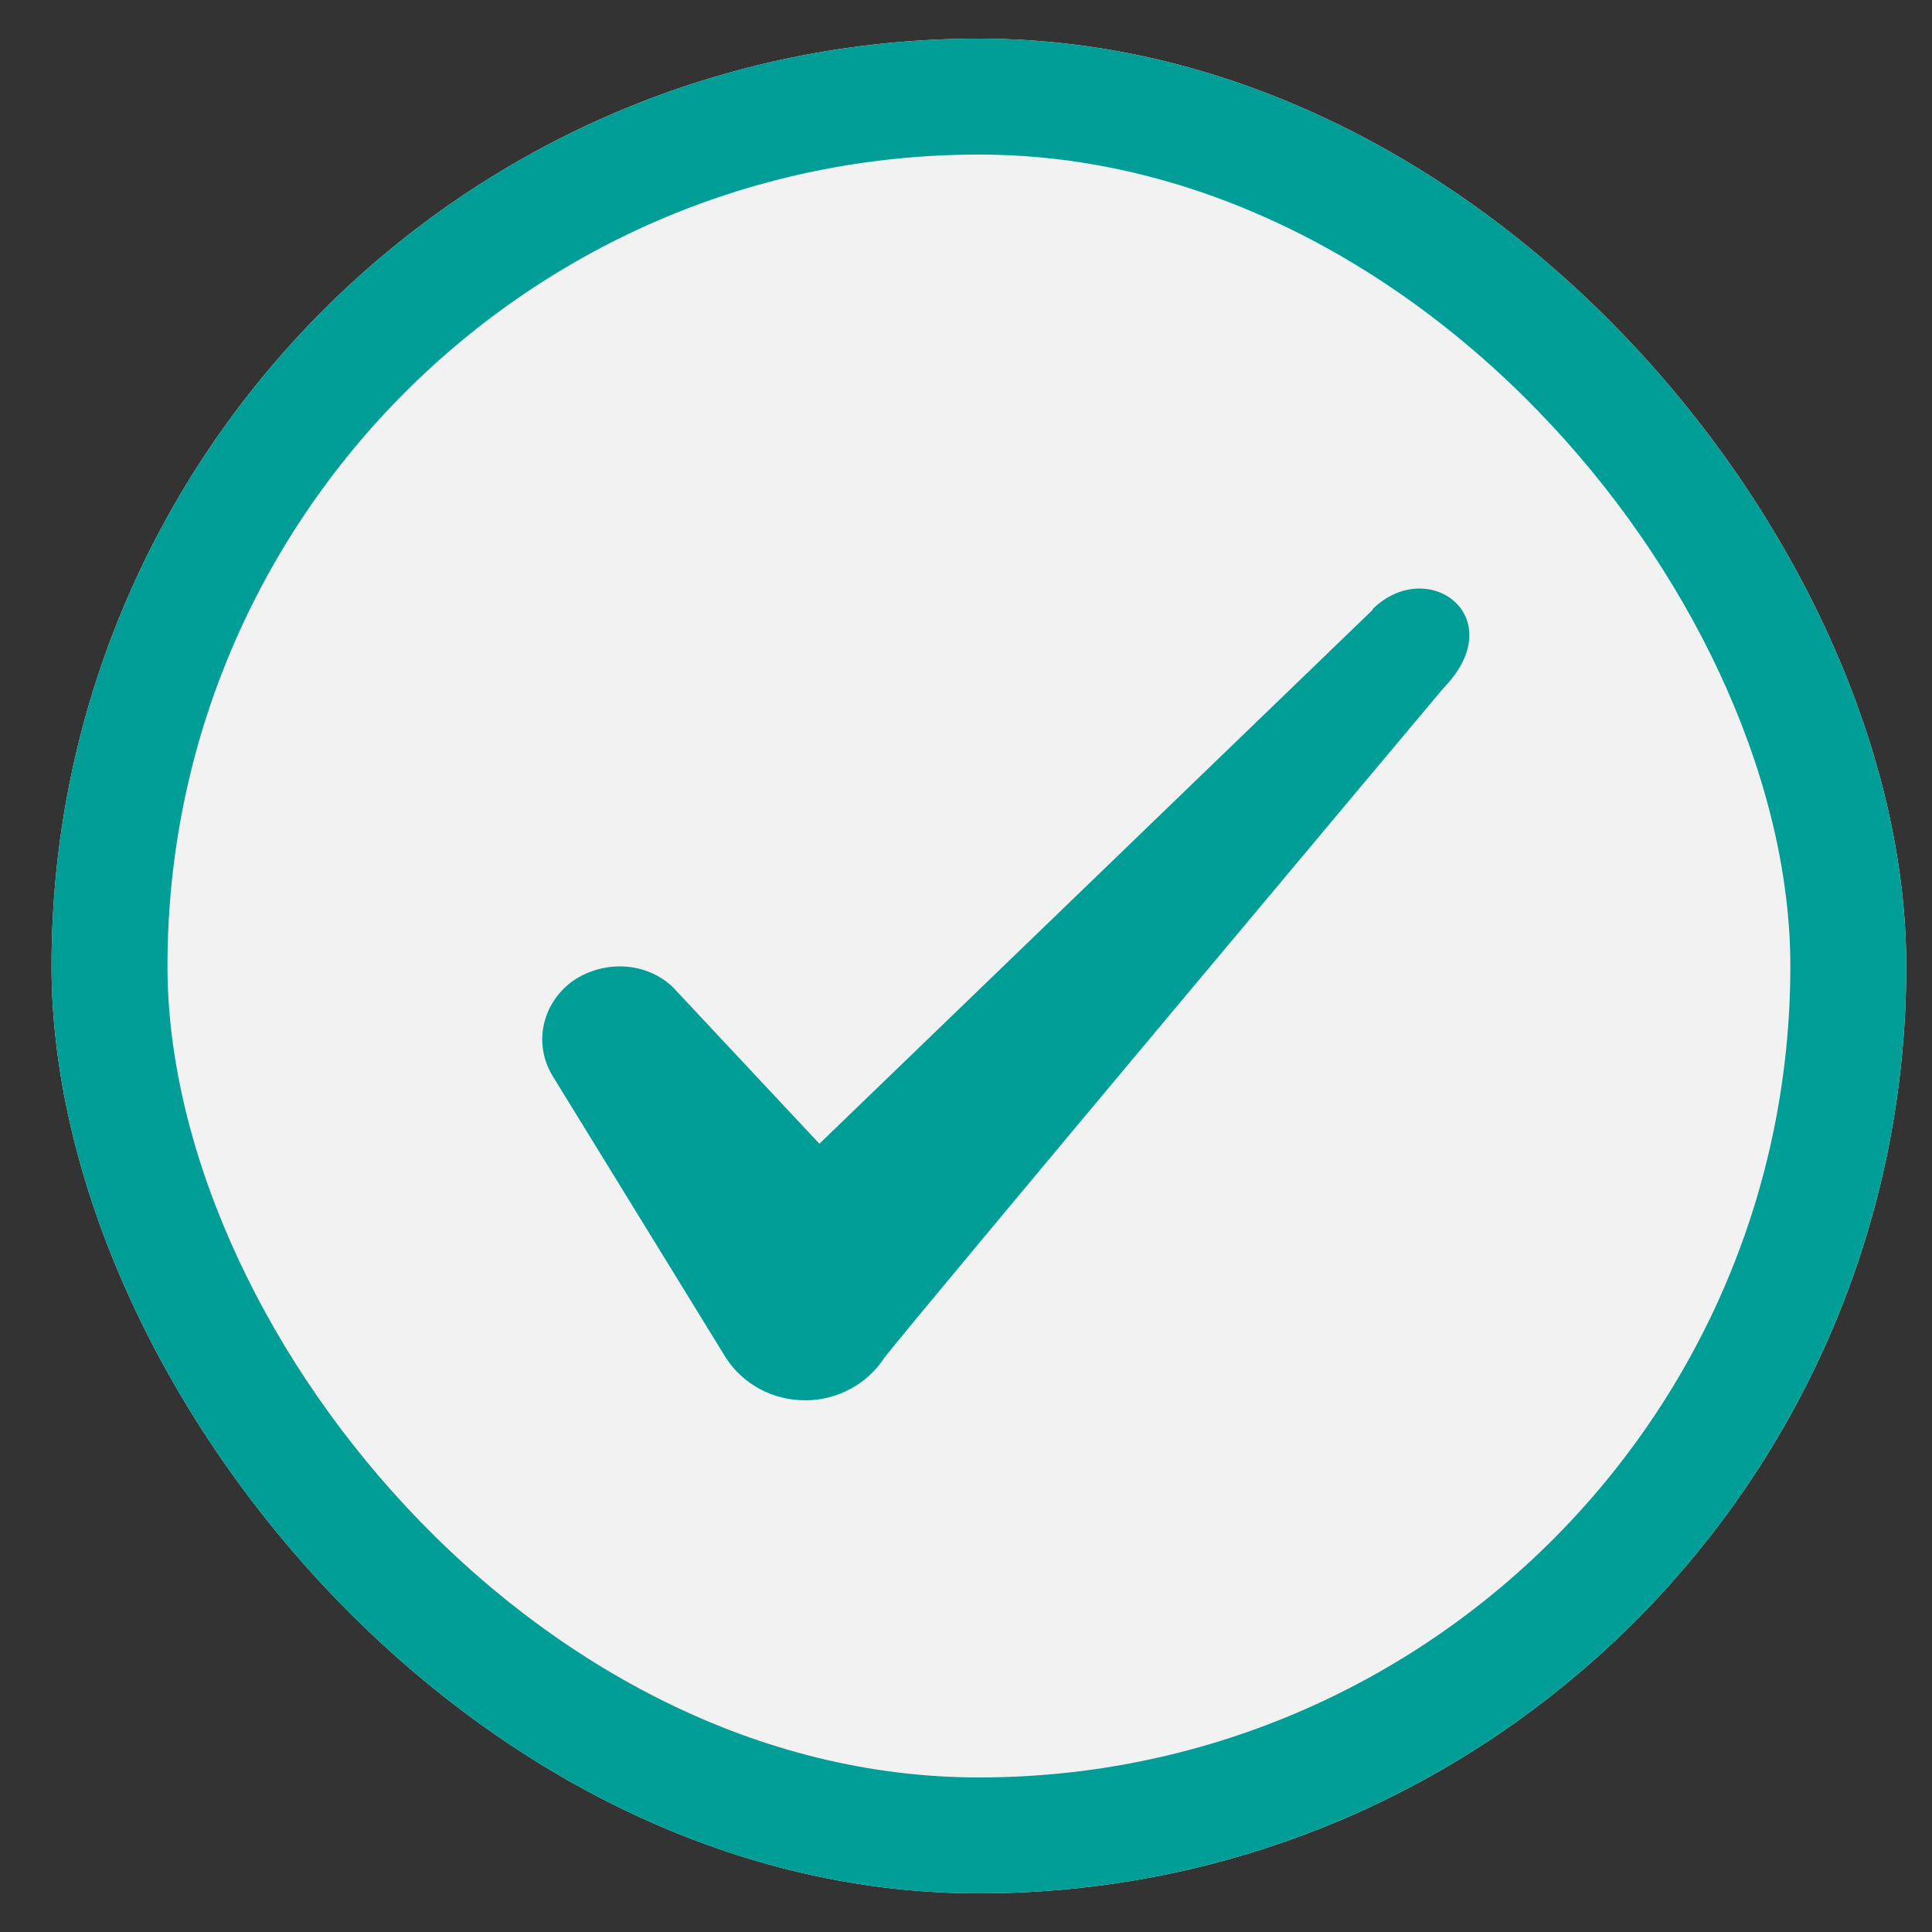 <svg width="25" height="25" viewBox="0 0 25 25" fill="none" xmlns="http://www.w3.org/2000/svg"><rect x="0" y="0" width="25" height="25" fill="#333333" stroke="none"/><g clip-path="url(#clip0_8442_7214)"><rect x=".667" y=".5" width="24" height="24" rx="12" fill="#F2F2F2"/><rect x="1.417" y="1.25" width="22.5" height="22.5" rx="11.25" stroke="#009E96" stroke-width="1.5"/><path fill-rule="evenodd" clip-rule="evenodd" d="M17.763 7.89l-7.16 6.91-1.9-2.03c-.35-.33-.9-.35-1.3-.07-.39.29-.5.8-.26 1.21l2.25 3.66c.22.34.6.55 1.03.55.41 0 .8-.21 1.02-.55.36-.47 7.23-8.66 7.23-8.66.9-.92-.19-1.73-.91-1.03v.01z" fill="#009E96"/></g><defs><clipPath id="clip0_8442_7214"><rect x=".667" y=".5" width="24" height="24" rx="12" fill="#fff"/></clipPath></defs></svg>
